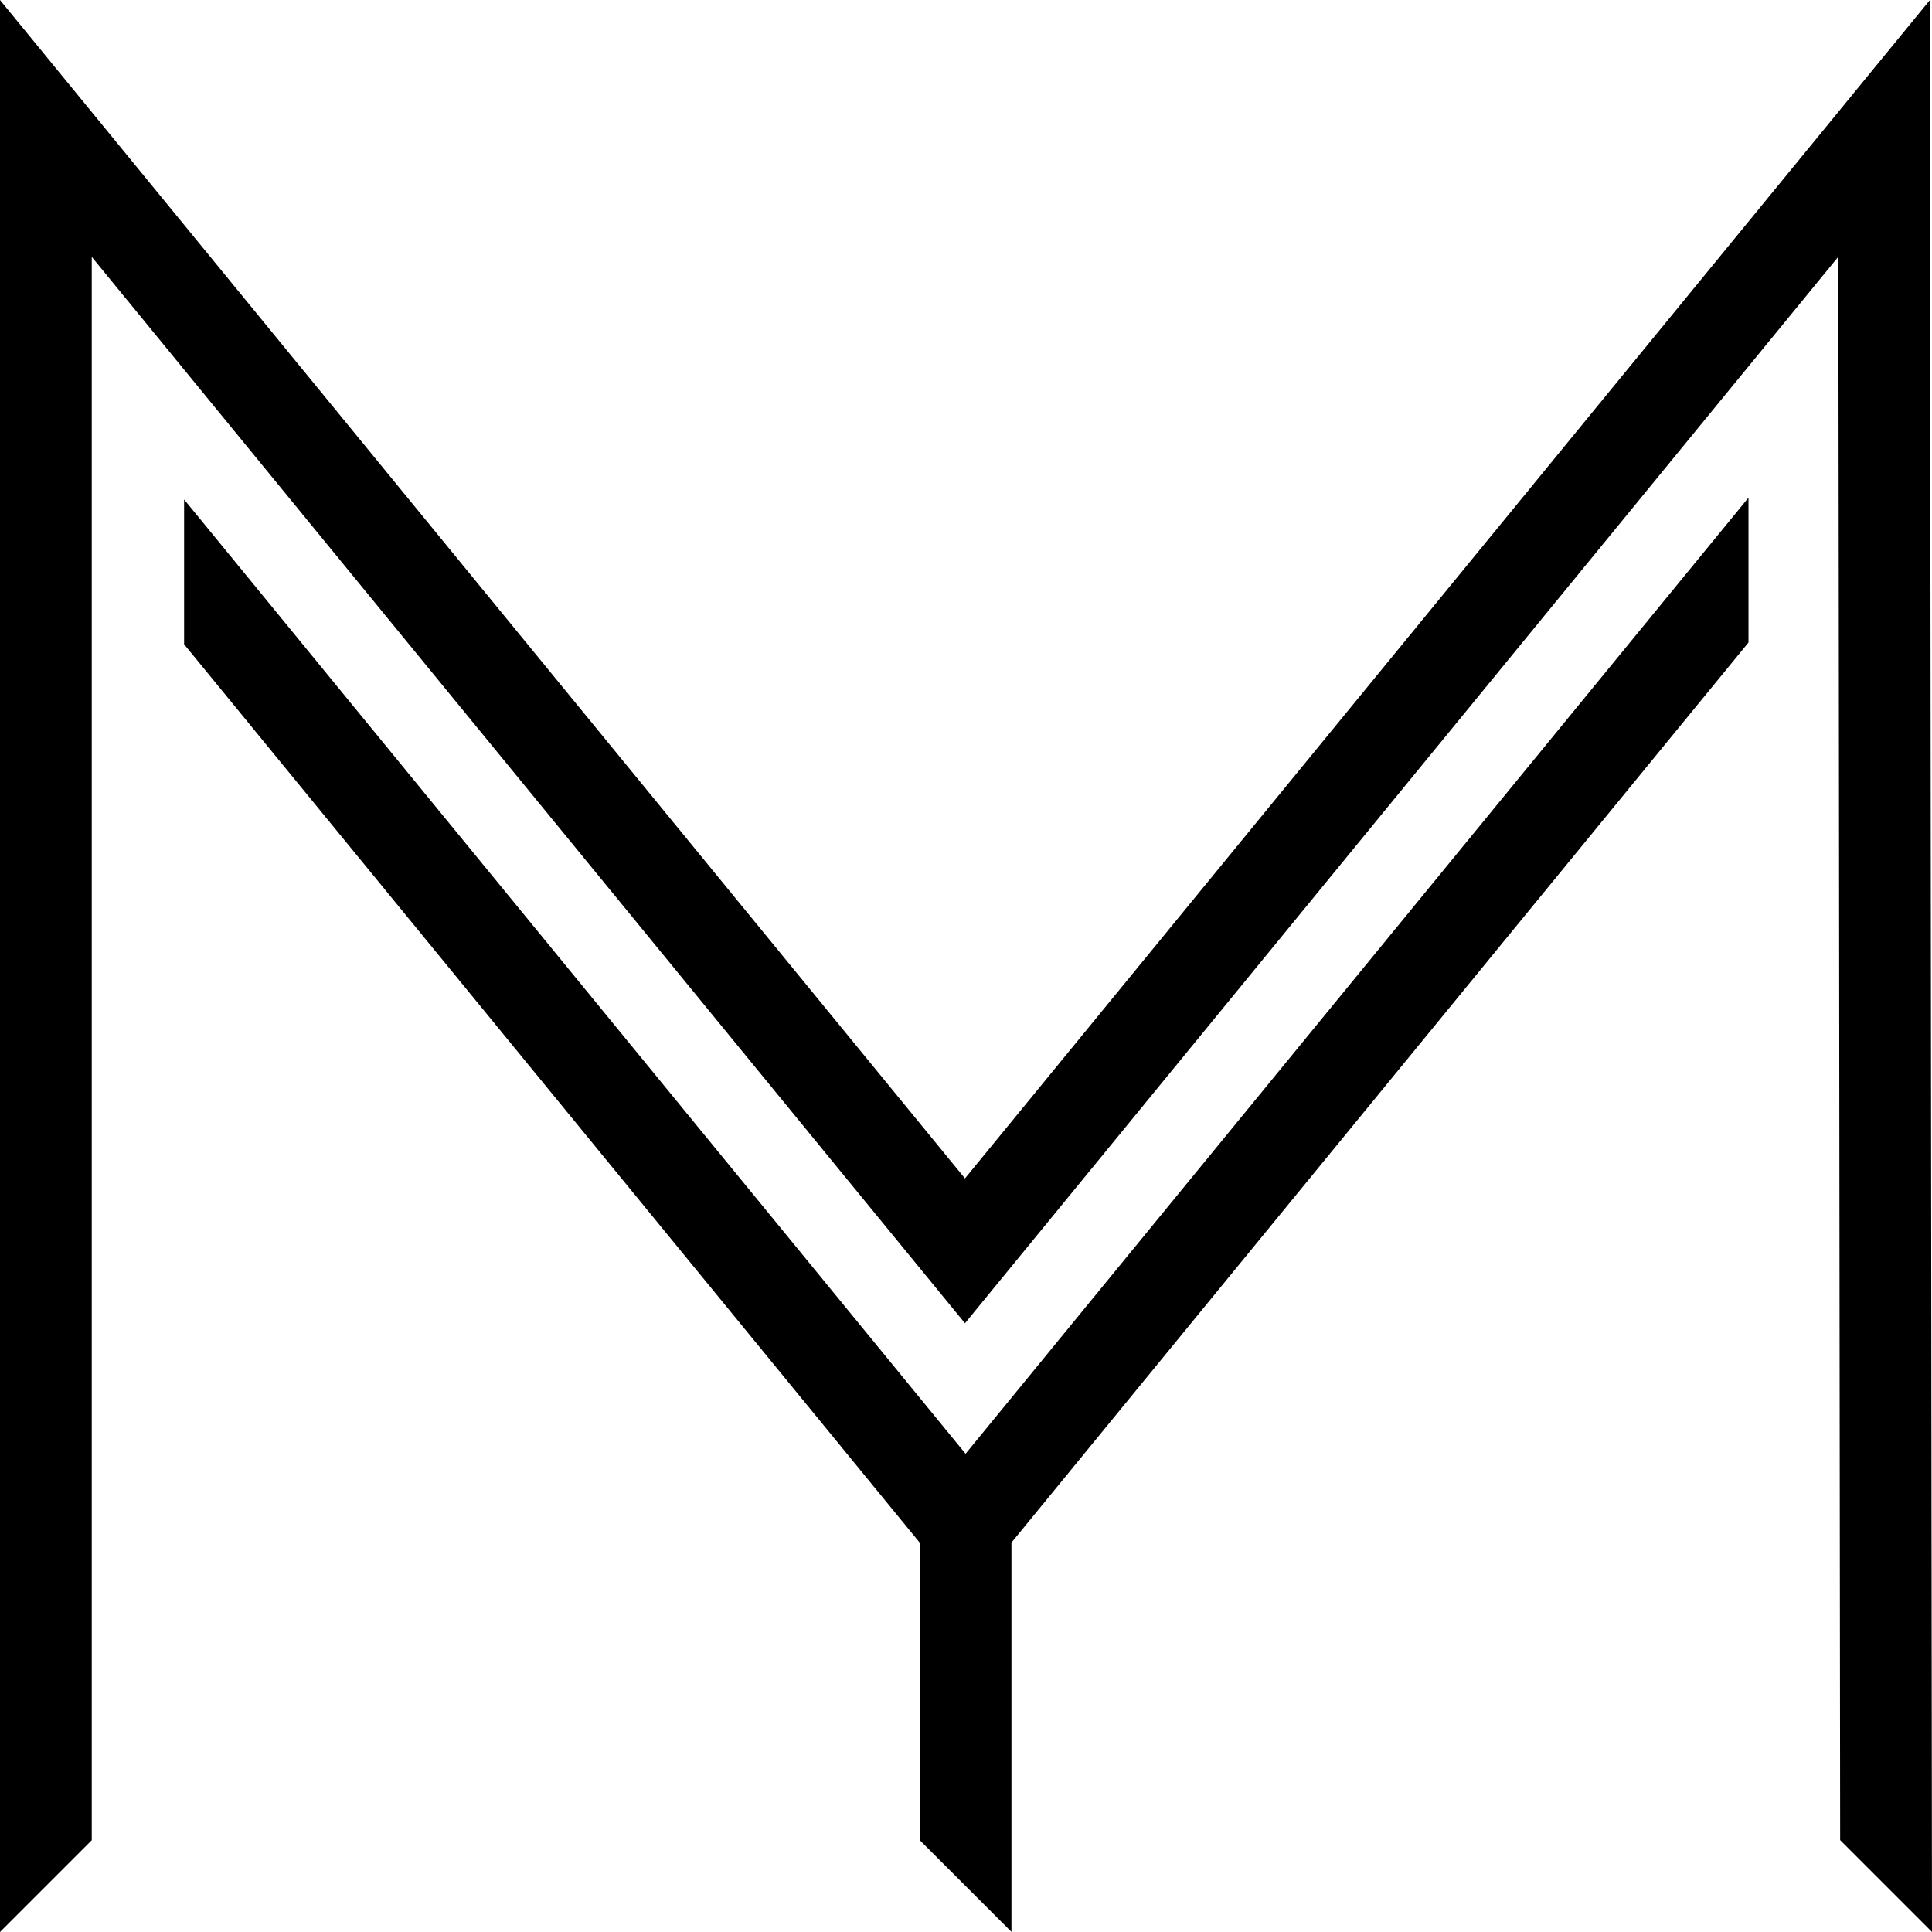 <svg id="Layer_1" data-name="Layer 1" xmlns="http://www.w3.org/2000/svg" viewBox="0 0 421.13 421.16"><polygon points="40.13 108.87 40.13 140.44 200.47 336.25 200.47 401.1 220.47 421.1 220.47 421.16 220.47 336.25 381.13 140.05 381.13 108.48 210.47 316.89 40.13 108.87"/><polygon points="210.34 256.87 420.65 0.04 421.13 421.12 401.11 401.1 400.79 116.04 400.75 84.52 400.72 55.95 210.34 288.44 20 55.99 20 401.13 0 421.13 0 0 210.34 256.87"/></svg>